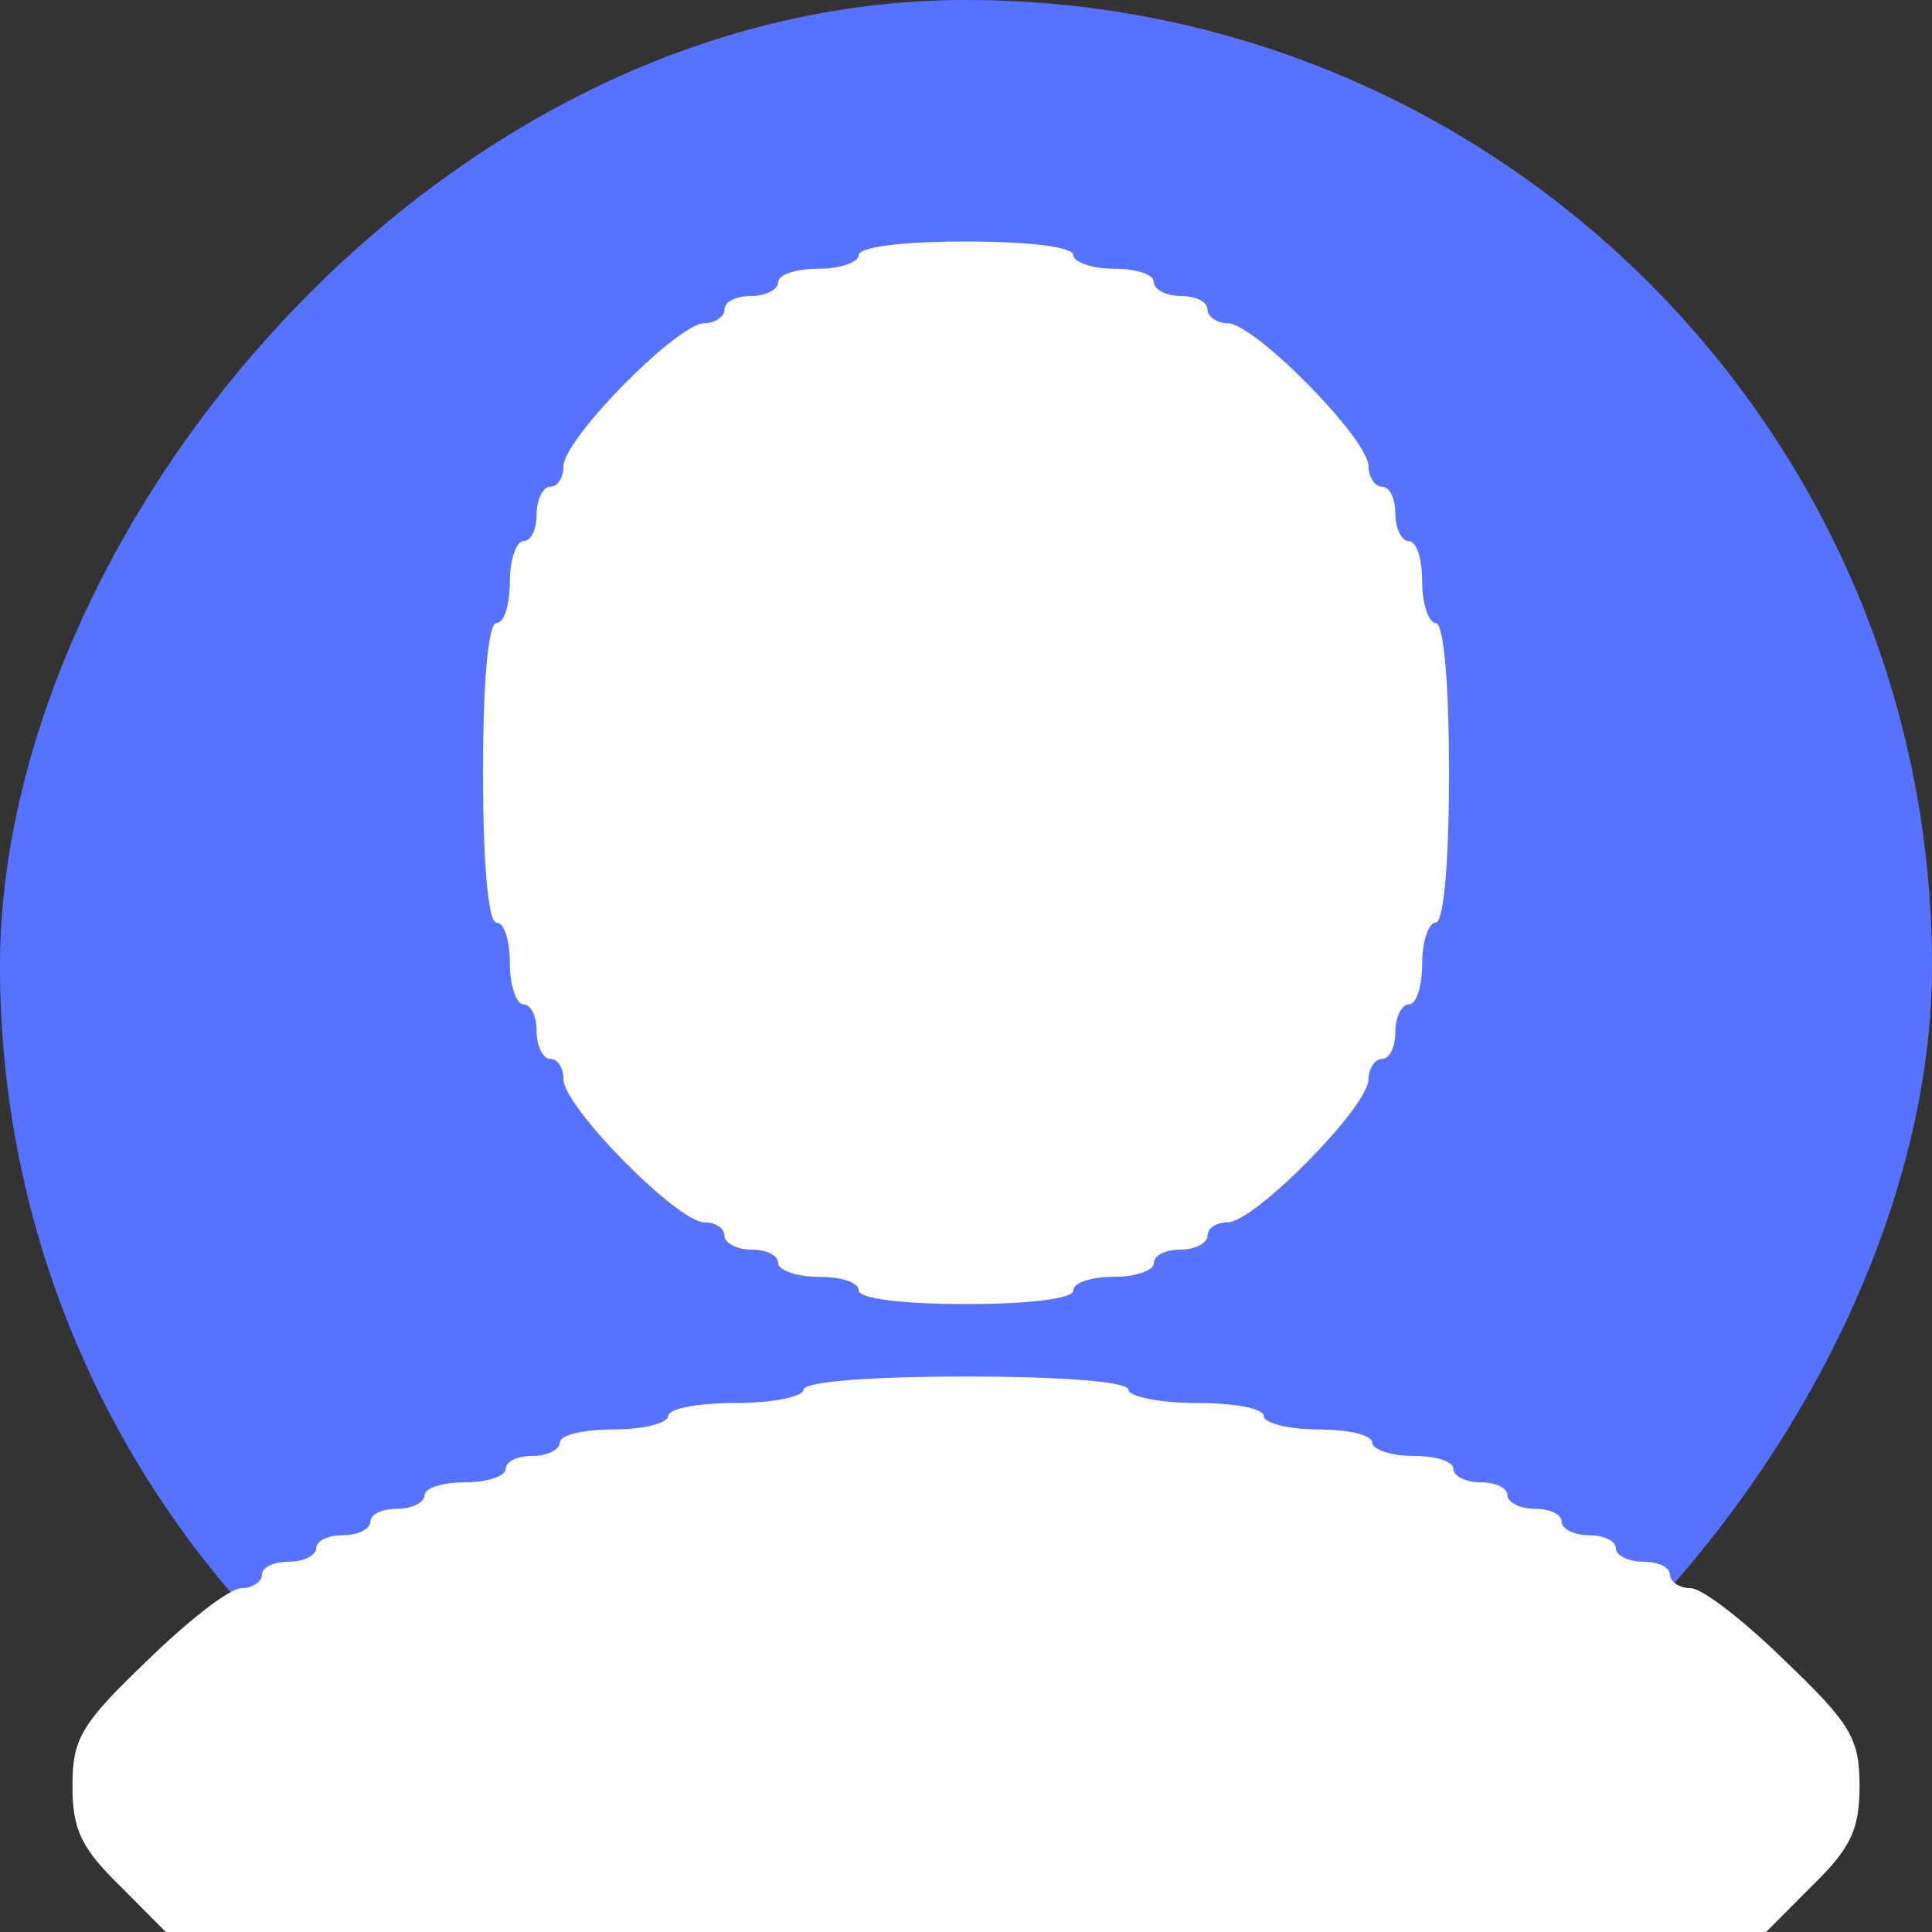 <svg width="80" height="80" viewBox="0 0 80 80" fill="none" xmlns="http://www.w3.org/2000/svg">
<rect x="0" y="0" width="80" height="80" fill="#333333" stroke="none"/>
<rect width="80" height="80" rx="40" transform="matrix(1 0 0 -1 0 80)" fill="#5772FF"/>
<path d="M33.273 57.548C33.273 57.821 32.039 58.095 30.47 58.095C28.956 58.095 27.667 58.314 27.667 58.643C27.667 58.917 26.658 59.191 25.424 59.191C24.191 59.191 23.182 59.41 23.182 59.738C23.182 60.012 22.677 60.286 22.061 60.286C21.444 60.286 20.939 60.505 20.939 60.833C20.939 61.107 20.211 61.381 19.258 61.381C18.361 61.381 17.576 61.6 17.576 61.929C17.576 62.202 17.071 62.476 16.454 62.476C15.838 62.476 15.333 62.695 15.333 63.024C15.333 63.298 14.829 63.571 14.212 63.571C13.595 63.571 13.091 63.791 13.091 64.119C13.091 64.393 12.586 64.667 11.97 64.667C11.353 64.667 10.848 64.886 10.848 65.214C10.848 65.488 10.456 65.762 10.008 65.762C9.503 65.762 7.765 67.131 6.083 68.774C3.336 71.402 3 72.005 3 73.976C3 75.783 3.392 76.55 4.962 78.083L6.868 80H40H73.132L75.038 78.083C76.608 76.55 77 75.783 77 73.976C77 72.005 76.664 71.402 73.917 68.774C72.235 67.131 70.497 65.762 69.992 65.762C69.544 65.762 69.151 65.488 69.151 65.214C69.151 64.886 68.647 64.667 68.03 64.667C67.414 64.667 66.909 64.393 66.909 64.119C66.909 63.791 66.404 63.571 65.788 63.571C65.171 63.571 64.667 63.298 64.667 63.024C64.667 62.695 64.162 62.476 63.545 62.476C62.929 62.476 62.424 62.202 62.424 61.929C62.424 61.6 61.92 61.381 61.303 61.381C60.686 61.381 60.182 61.107 60.182 60.833C60.182 60.505 59.453 60.286 58.5 60.286C57.603 60.286 56.818 60.012 56.818 59.738C56.818 59.41 55.809 59.191 54.576 59.191C53.342 59.191 52.333 58.917 52.333 58.643C52.333 58.314 51.1 58.095 49.53 58.095C48.017 58.095 46.727 57.821 46.727 57.548C46.727 57.219 44.092 57 40 57C35.908 57 33.273 57.219 33.273 57.548Z" fill="white"/>
<path d="M35.556 10.564C35.556 10.846 34.833 11.128 33.889 11.128C33 11.128 32.222 11.354 32.222 11.692C32.222 11.974 31.722 12.256 31.111 12.256C30.5 12.256 30 12.482 30 12.82C30 13.103 29.611 13.385 29.167 13.385C28.056 13.385 23.333 18.18 23.333 19.308C23.333 19.759 23.111 20.154 22.778 20.154C22.5 20.154 22.222 20.662 22.222 21.282C22.222 21.903 22 22.41 21.667 22.41C21.389 22.41 21.111 23.144 21.111 24.103C21.111 25.005 20.889 25.795 20.556 25.795C20.222 25.795 20 28.221 20 32C20 35.779 20.222 38.205 20.556 38.205C20.889 38.205 21.111 38.938 21.111 39.897C21.111 40.8 21.389 41.59 21.667 41.59C22 41.59 22.222 42.097 22.222 42.718C22.222 43.339 22.5 43.846 22.778 43.846C23.111 43.846 23.333 44.241 23.333 44.692C23.333 45.821 28.056 50.615 29.167 50.615C29.611 50.615 30 50.841 30 51.179C30 51.462 30.5 51.744 31.111 51.744C31.722 51.744 32.222 51.969 32.222 52.308C32.222 52.59 33 52.872 33.889 52.872C34.833 52.872 35.556 53.097 35.556 53.436C35.556 53.774 37.389 54 40 54C42.611 54 44.444 53.774 44.444 53.436C44.444 53.097 45.222 52.872 46.111 52.872C47.056 52.872 47.778 52.59 47.778 52.308C47.778 51.969 48.278 51.744 48.889 51.744C49.5 51.744 50 51.462 50 51.179C50 50.841 50.389 50.615 50.833 50.615C51.944 50.615 56.667 45.821 56.667 44.692C56.667 44.241 56.944 43.846 57.222 43.846C57.556 43.846 57.778 43.339 57.778 42.718C57.778 42.097 58.056 41.59 58.333 41.59C58.667 41.59 58.889 40.8 58.889 39.897C58.889 38.938 59.167 38.205 59.444 38.205C59.778 38.205 60 35.779 60 32C60 28.221 59.778 25.795 59.444 25.795C59.167 25.795 58.889 25.005 58.889 24.103C58.889 23.144 58.667 22.41 58.333 22.41C58.056 22.41 57.778 21.903 57.778 21.282C57.778 20.662 57.556 20.154 57.222 20.154C56.944 20.154 56.667 19.759 56.667 19.308C56.667 18.18 51.944 13.385 50.833 13.385C50.389 13.385 50 13.103 50 12.82C50 12.482 49.5 12.256 48.889 12.256C48.278 12.256 47.778 11.974 47.778 11.692C47.778 11.354 47.056 11.128 46.111 11.128C45.222 11.128 44.444 10.846 44.444 10.564C44.444 10.226 42.611 10 40 10C37.389 10 35.556 10.226 35.556 10.564Z" fill="white"/>
</svg>
